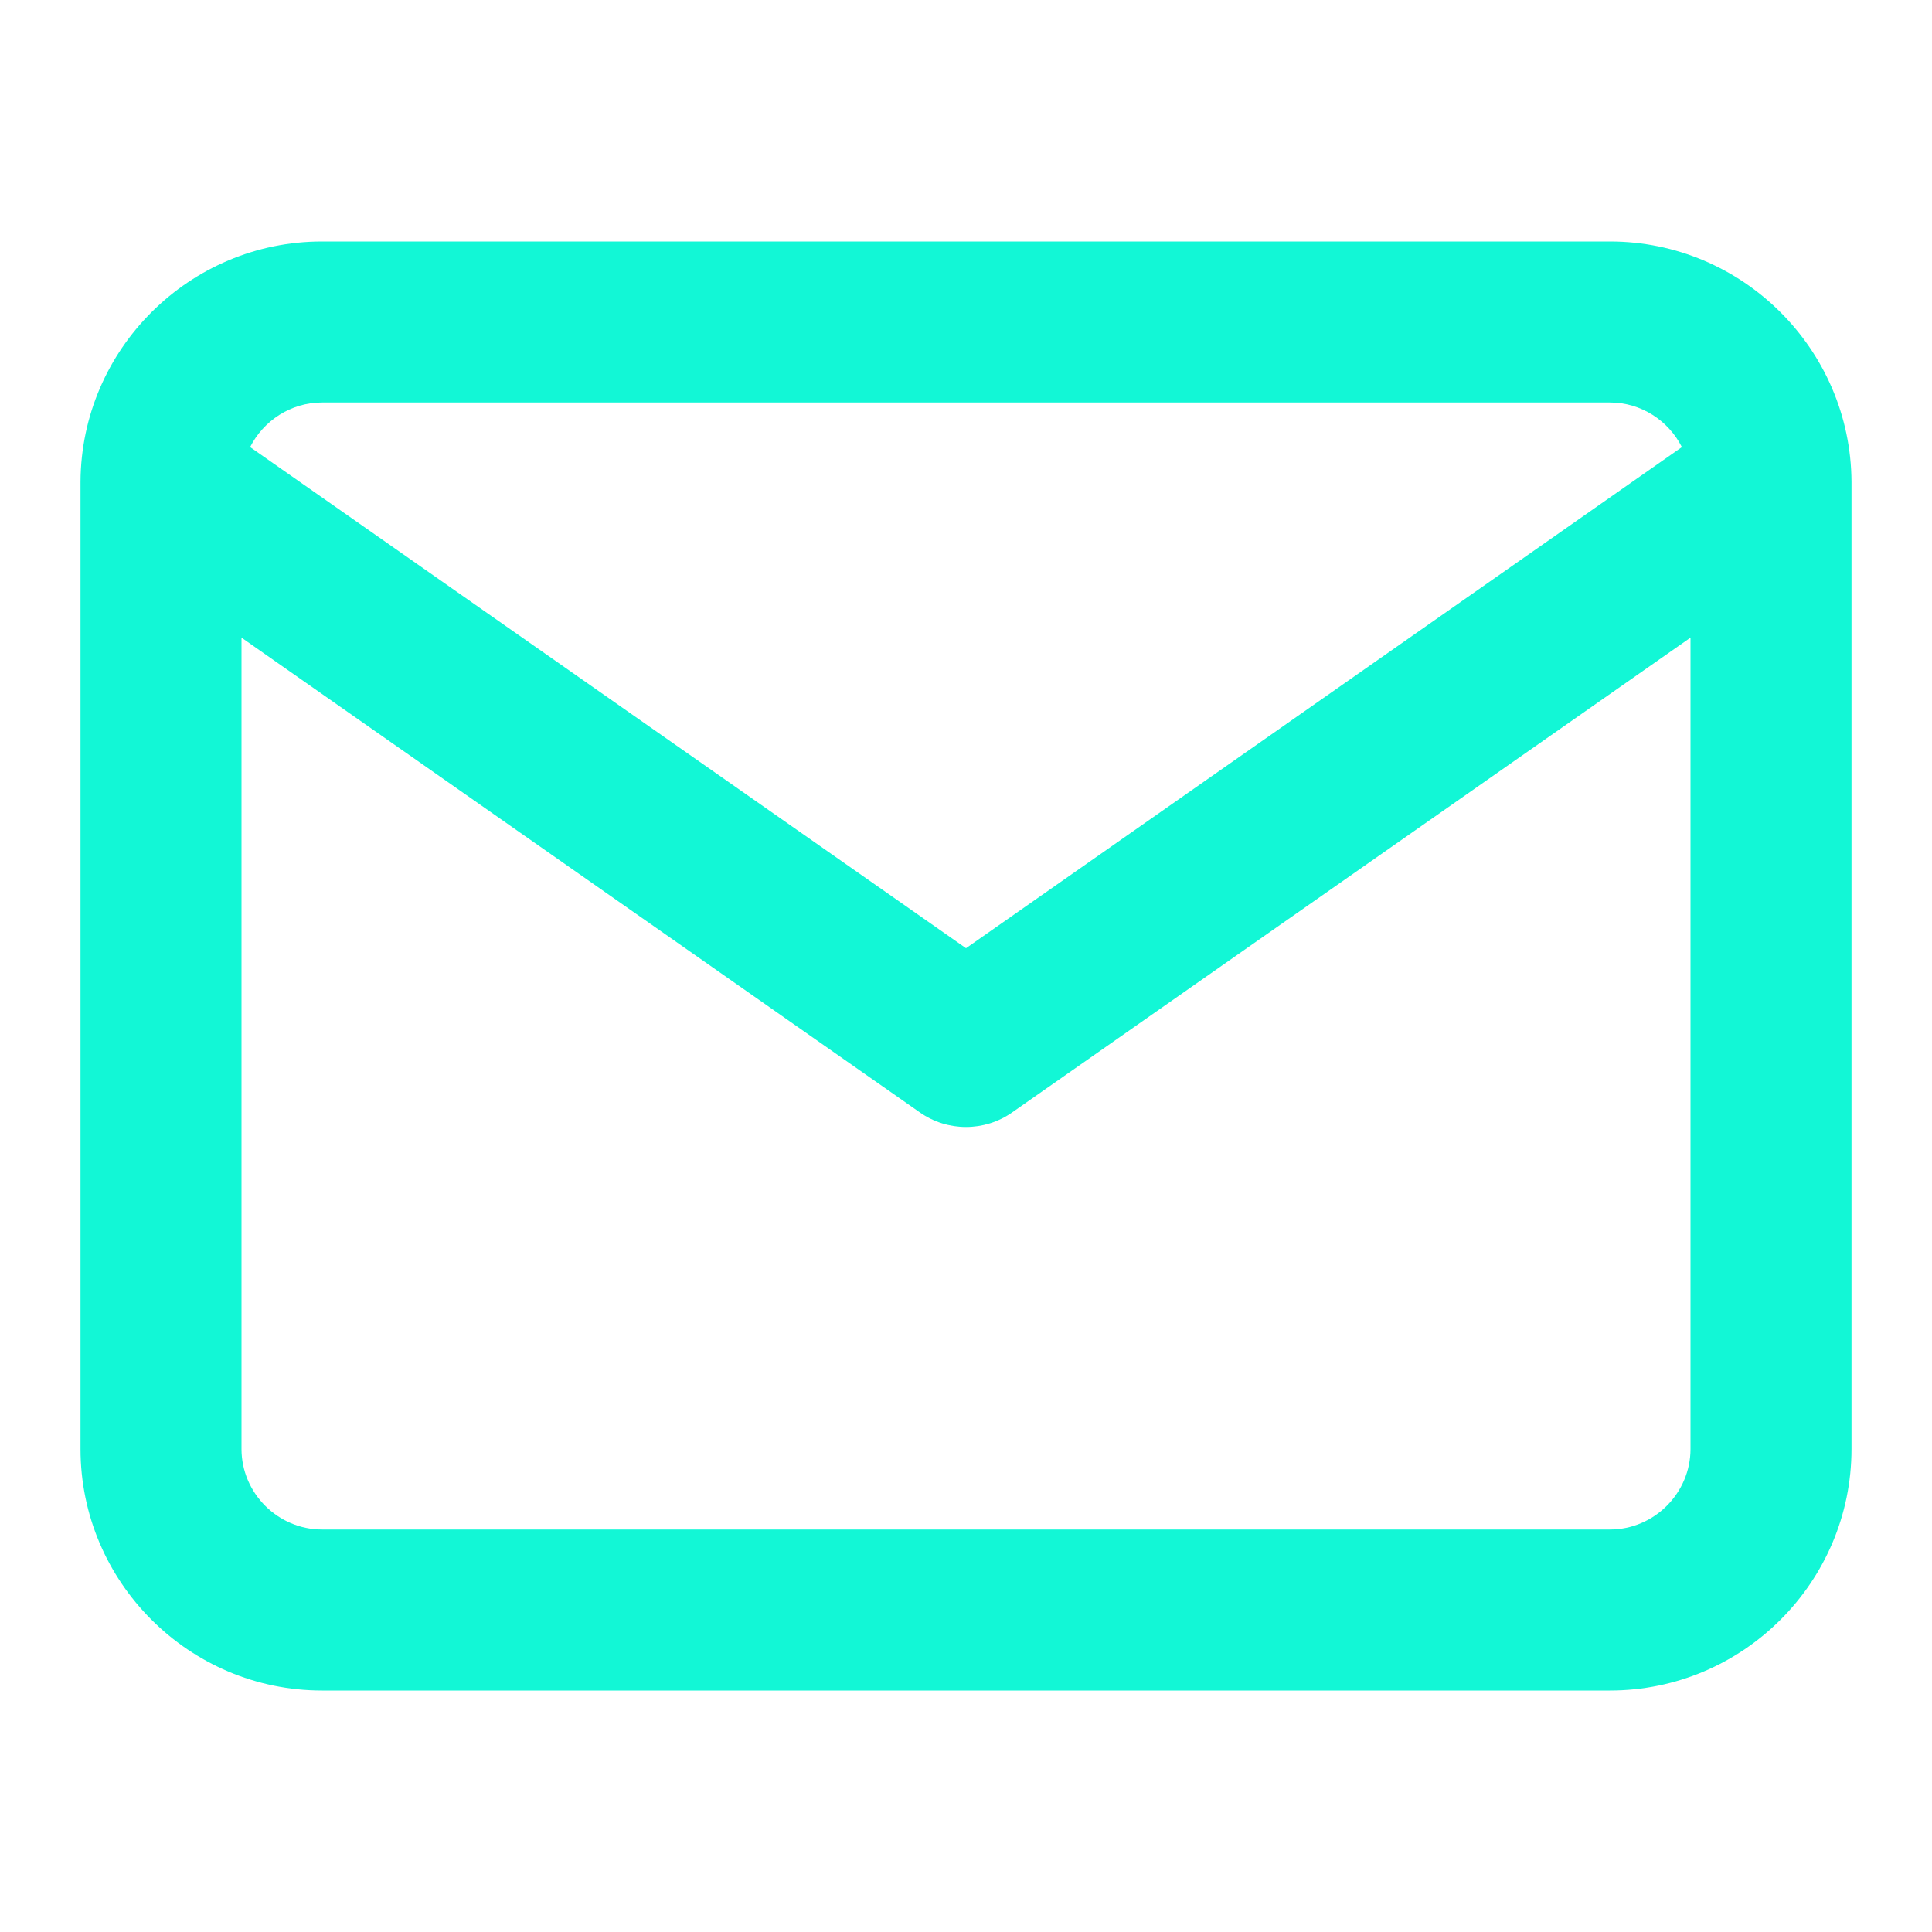 <svg width="24" height="24" viewBox="0 0 24 24" fill="none" xmlns="http://www.w3.org/2000/svg">
<path fill-rule="evenodd" clip-rule="evenodd" d="M1 5.983C1 5.993 1 6.002 1 6.012V18C1 19.652 2.348 21 4 21H20C21.652 21 23 19.652 23 18V6.012C23 6.002 23 5.992 23 5.983C22.99 4.338 21.646 3 20 3H4C2.353 3 1.009 4.338 1 5.983ZM3.107 5.554C3.272 5.227 3.612 5 4 5H20C20.388 5 20.728 5.227 20.893 5.554L12 11.779L3.107 5.554ZM21 7.921V18C21 18.548 20.548 19 20 19H4C3.452 19 3 18.548 3 18V7.921L11.427 13.819C11.771 14.06 12.229 14.06 12.573 13.819L21 7.921Z" fill="#12f7d6"/>
</svg>
